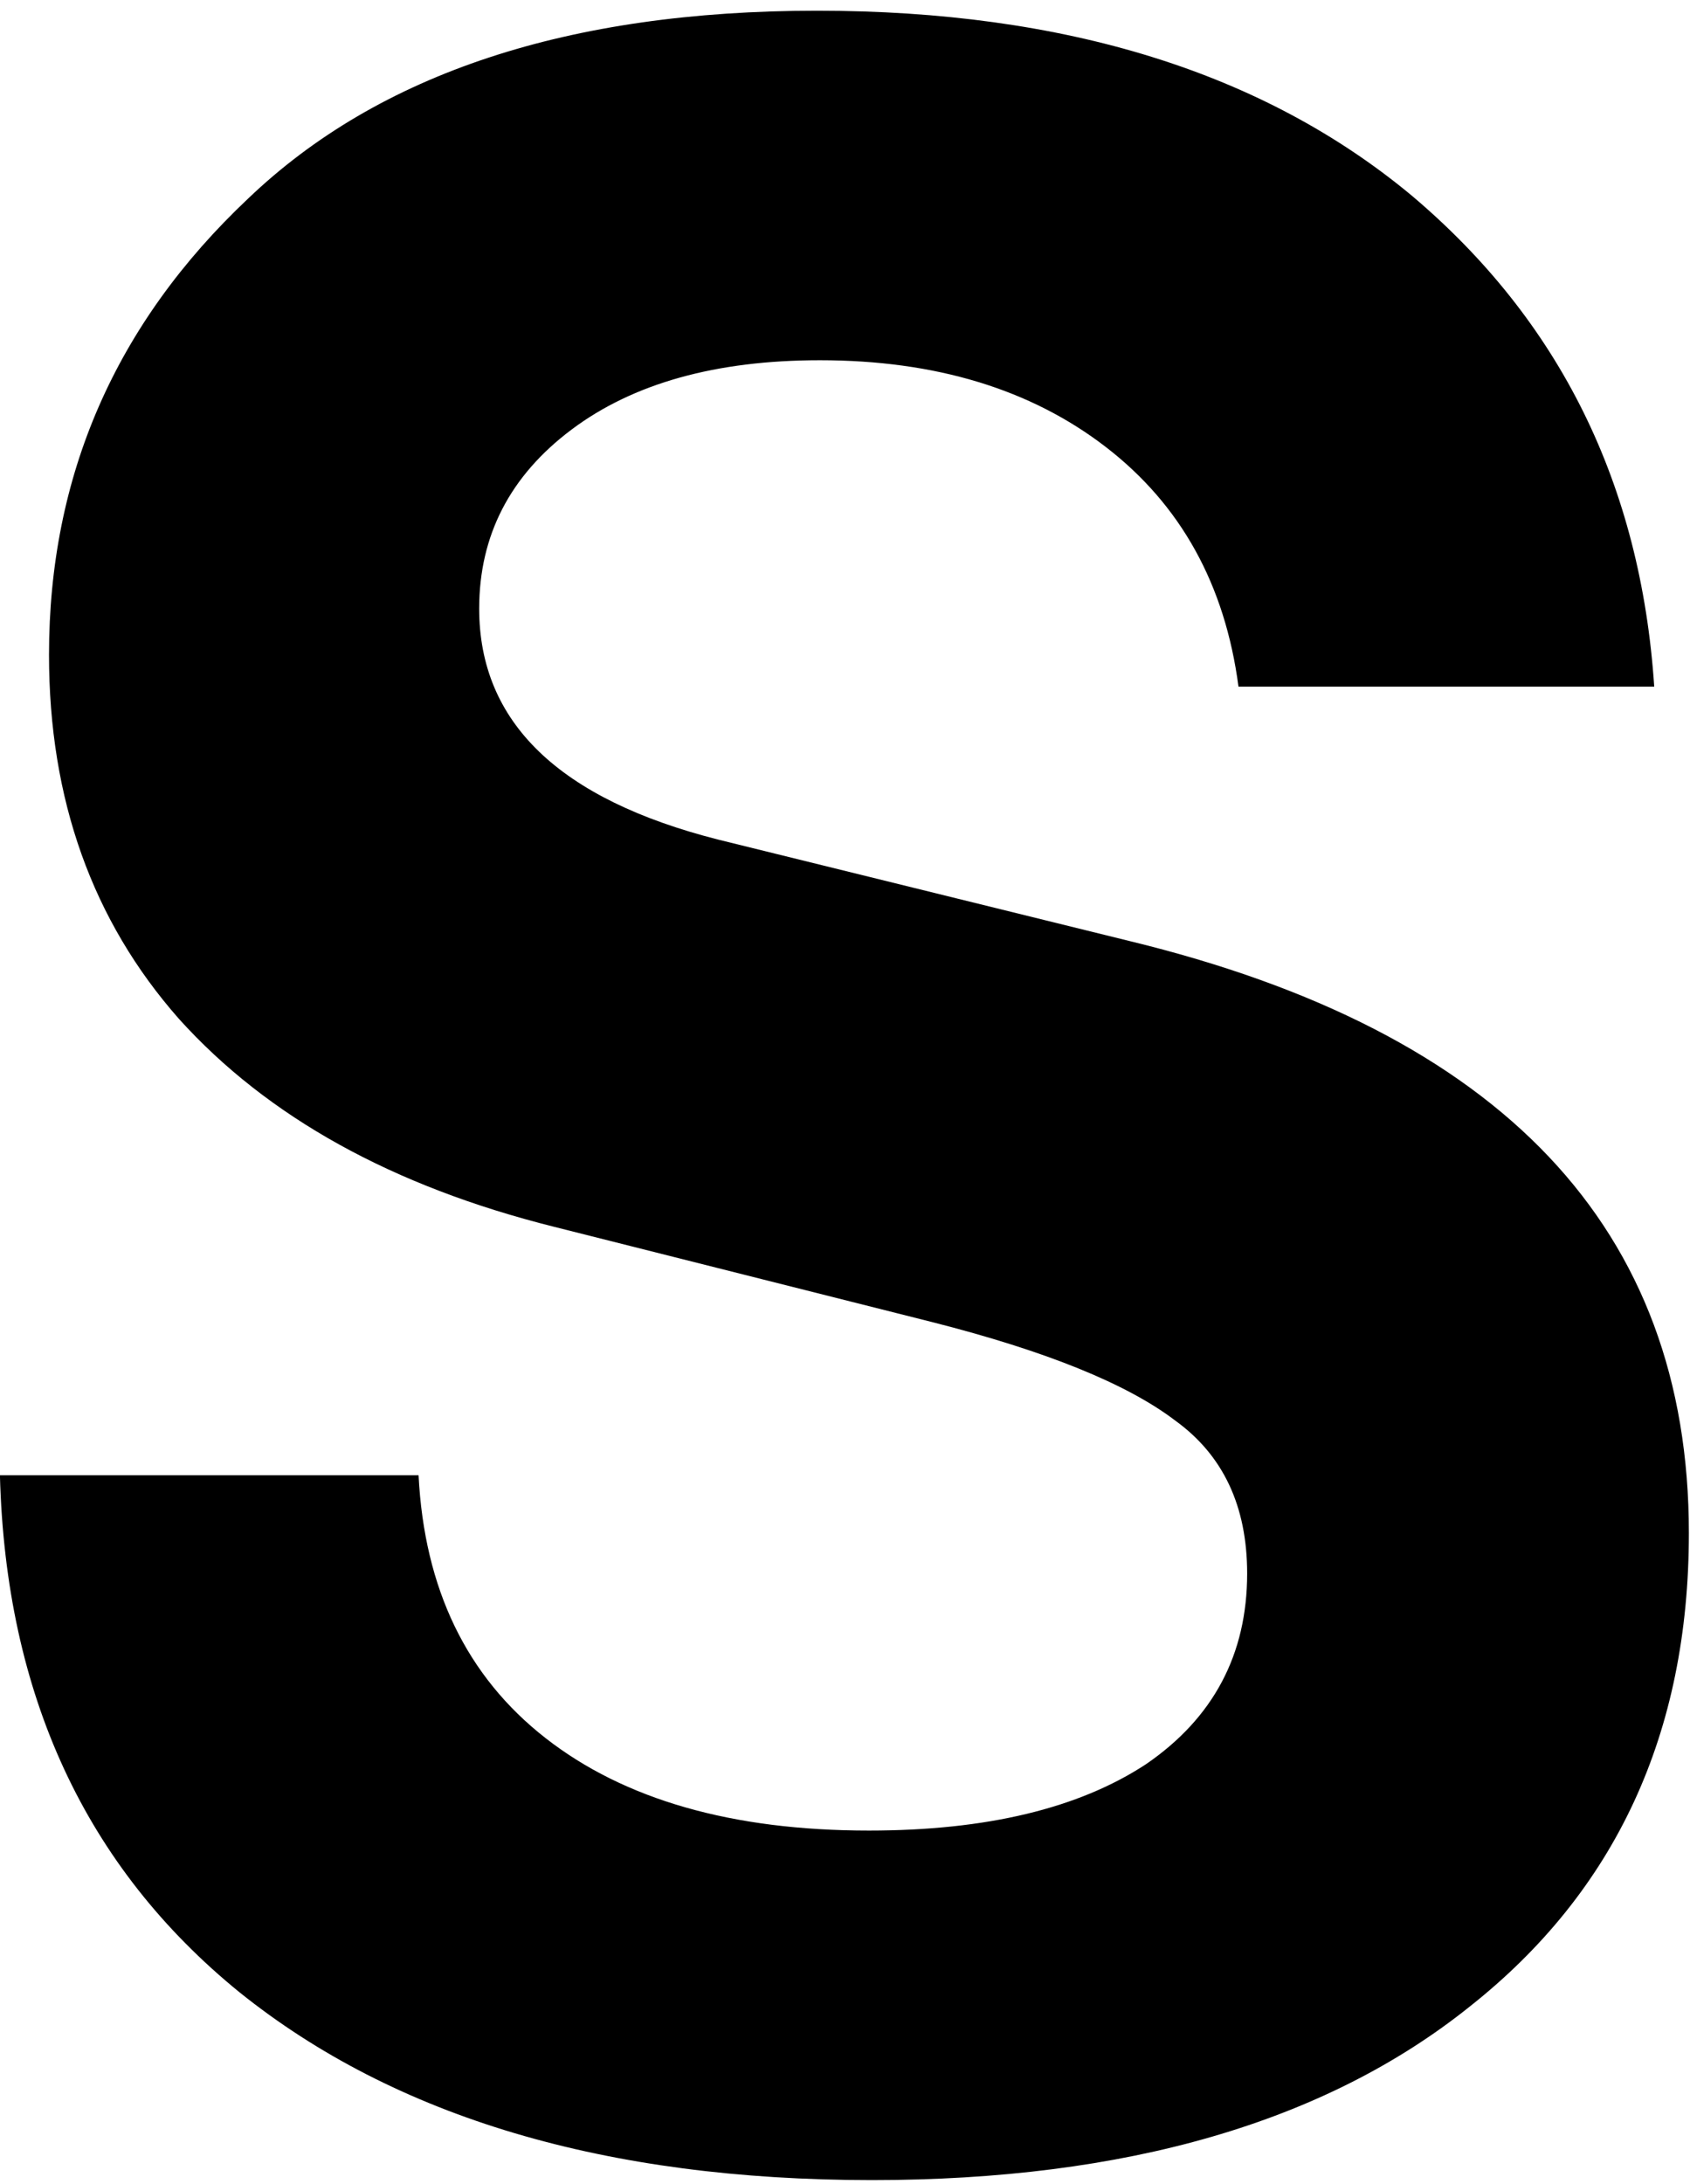 <svg width="120" height="155" viewBox="0 0 120 155" fill="none" xmlns="http://www.w3.org/2000/svg">
<path d="M61.905 154.715C43.045 154.715 28.08 150.273 17.01 141.39C6.077 132.507 0.405 120.275 -0.005 104.695H29.72C30.13 112.758 33.137 118.977 38.74 123.35C44.343 127.723 51.997 129.91 61.7 129.91C70.037 129.91 76.597 128.338 81.38 125.195C86.163 121.915 88.555 117.405 88.555 111.665C88.555 106.882 86.847 103.26 83.43 100.8C80.013 98.203 74.273 95.88 66.21 93.83L39.355 87.065C27.875 84.195 18.992 79.275 12.705 72.305C6.555 65.335 3.48 56.725 3.48 46.475C3.48 33.765 8.195 22.968 17.625 14.085C26.918 5.202 40.38 0.76 58.01 0.76C75.64 0.76 89.717 5.133 100.24 13.88C110.763 22.763 116.503 34.38 117.46 48.73H87.94C86.983 41.487 83.84 35.815 78.51 31.715C73.18 27.615 66.415 25.565 58.215 25.565C50.835 25.565 44.958 27.205 40.585 30.485C36.212 33.765 34.025 38.002 34.025 43.195C34.025 51.258 39.697 56.725 51.04 59.595L80.15 66.77C106.663 73.193 119.92 87.202 119.92 108.795C119.92 123.008 114.727 134.215 104.34 142.415C94.09 150.615 79.945 154.715 61.905 154.715Z" fill="black"/>
</svg>
